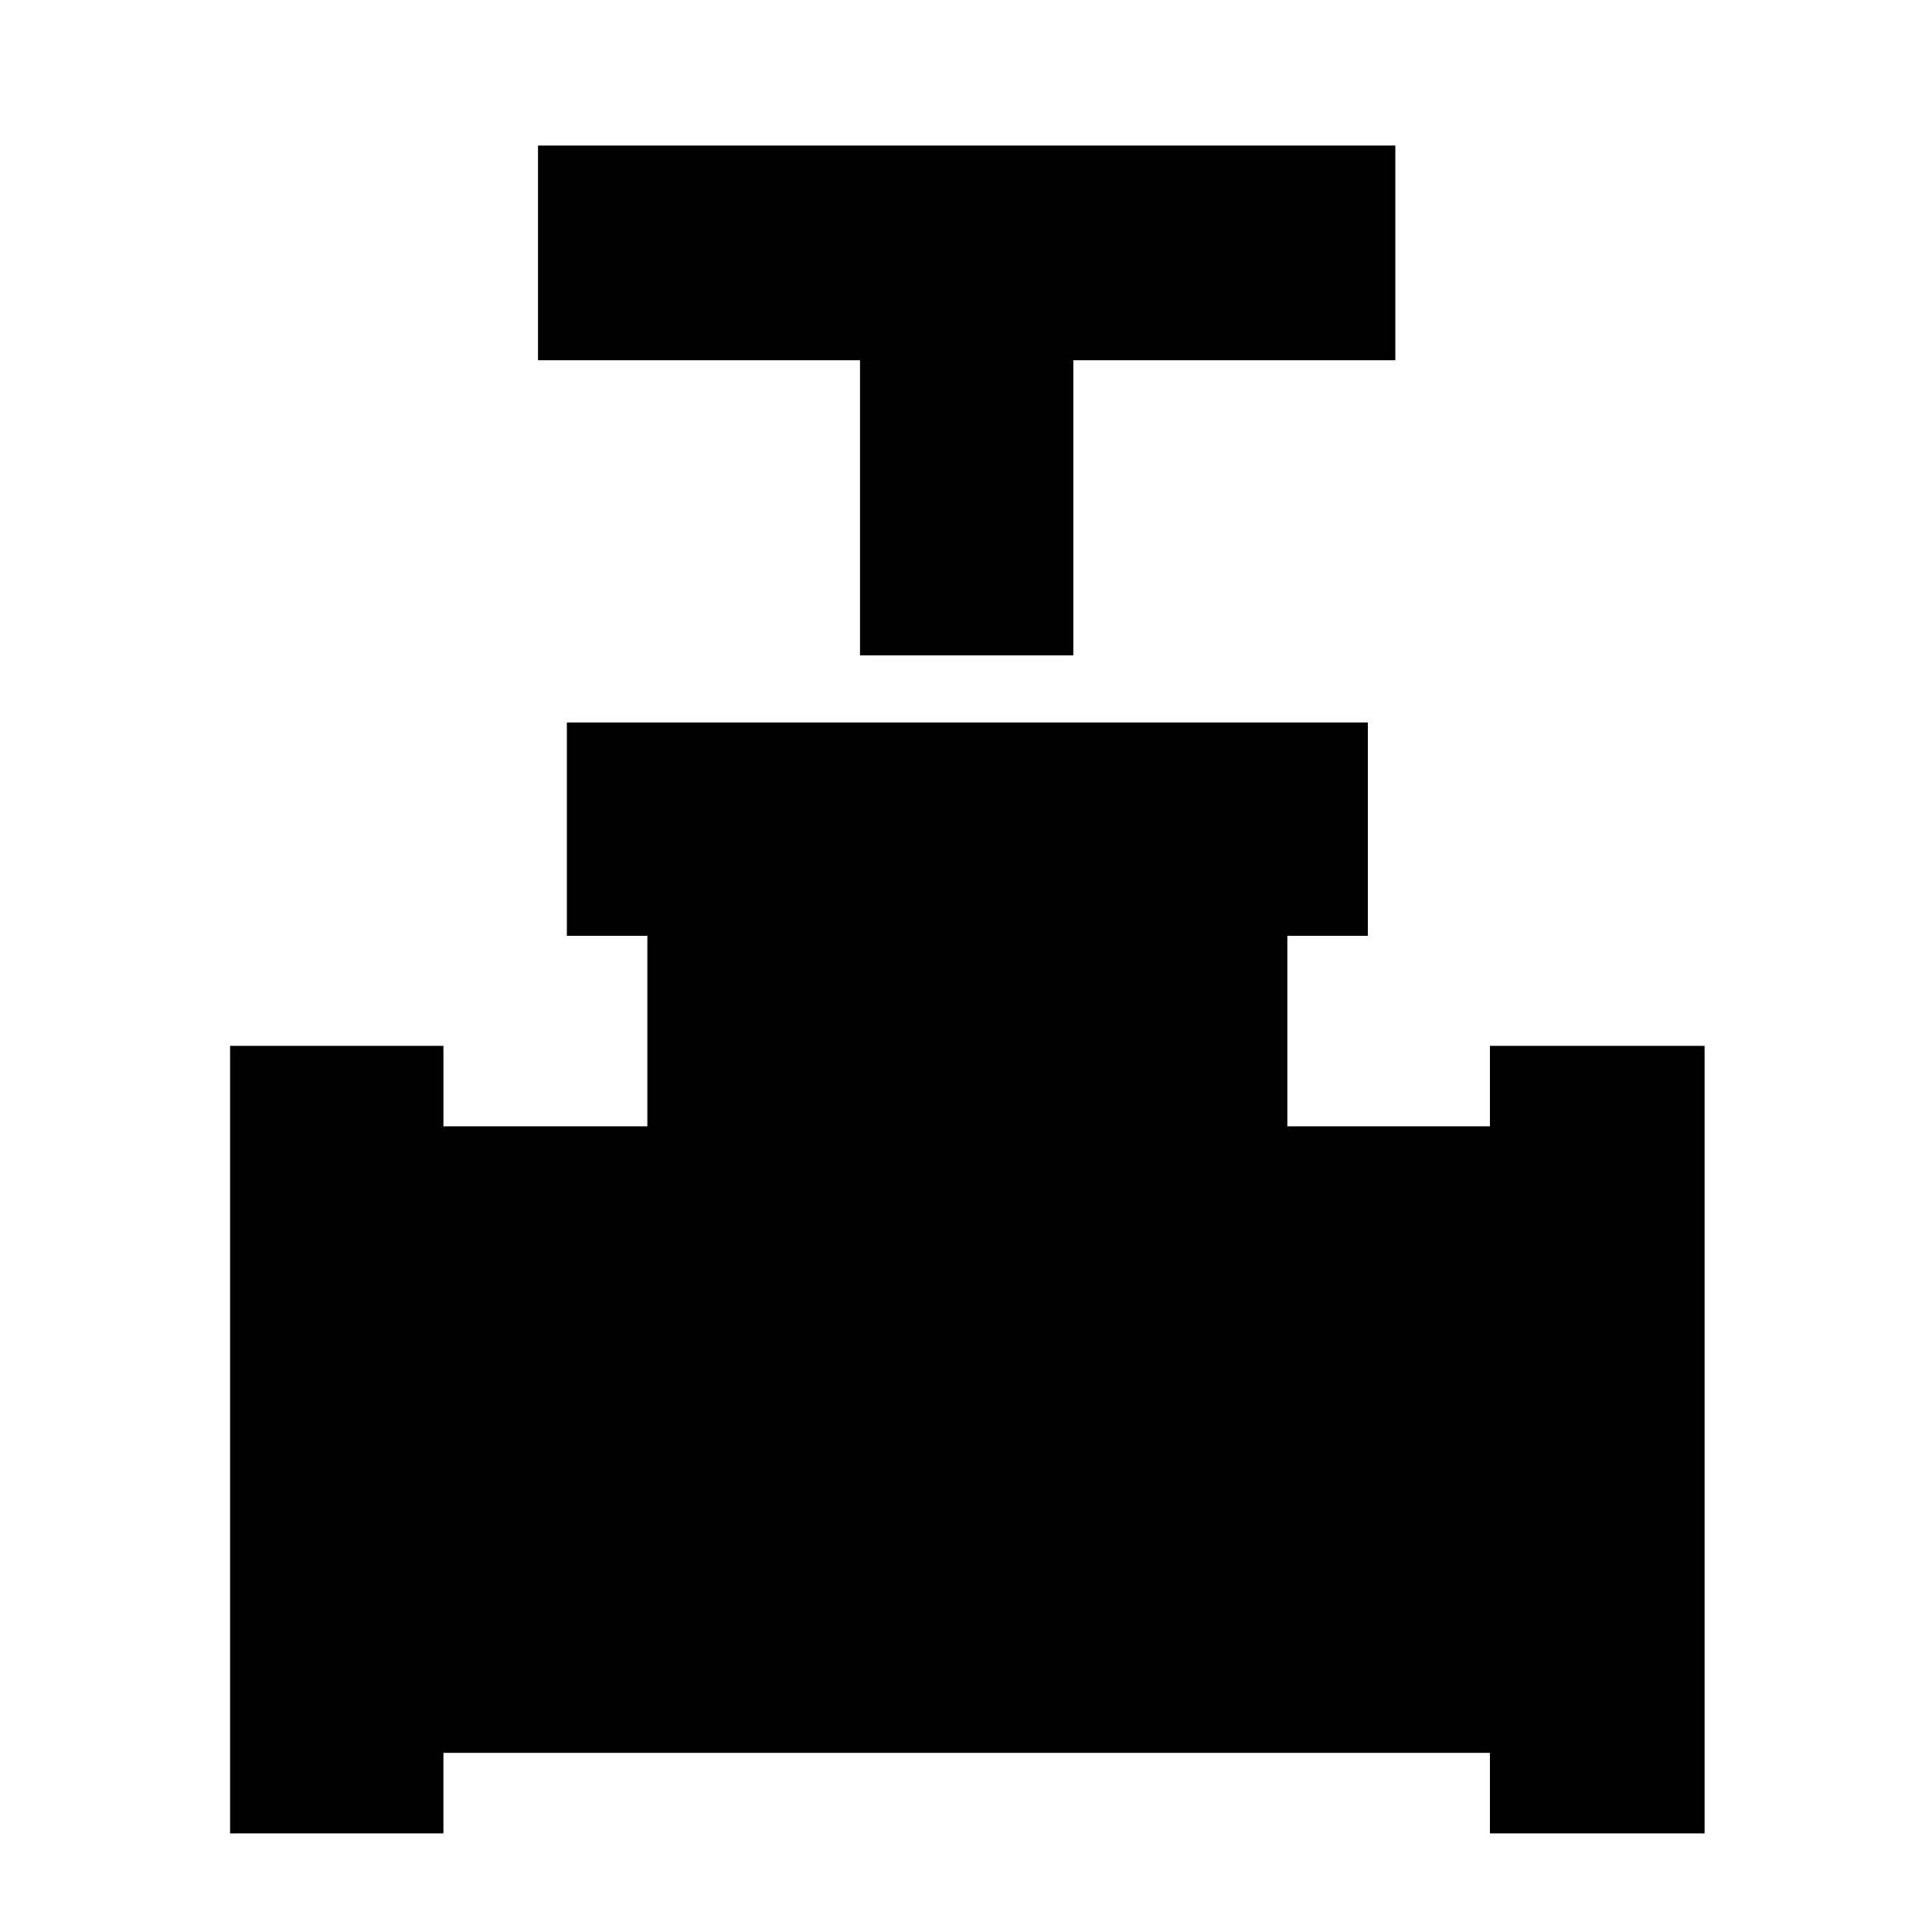 <svg xmlns="http://www.w3.org/2000/svg" height="40" viewBox="0 -960 960 960" width="40"><path d="M427.33-634.33V-781h-160v-106.67h426V-781h-160v146.67h-106ZM114.33-49v-391.33h106v40h101.34V-495h-40v-106h398v106h-40v94.67h100.66v-40H847V-49H740.33v-40h-520v40h-106Z"/></svg>